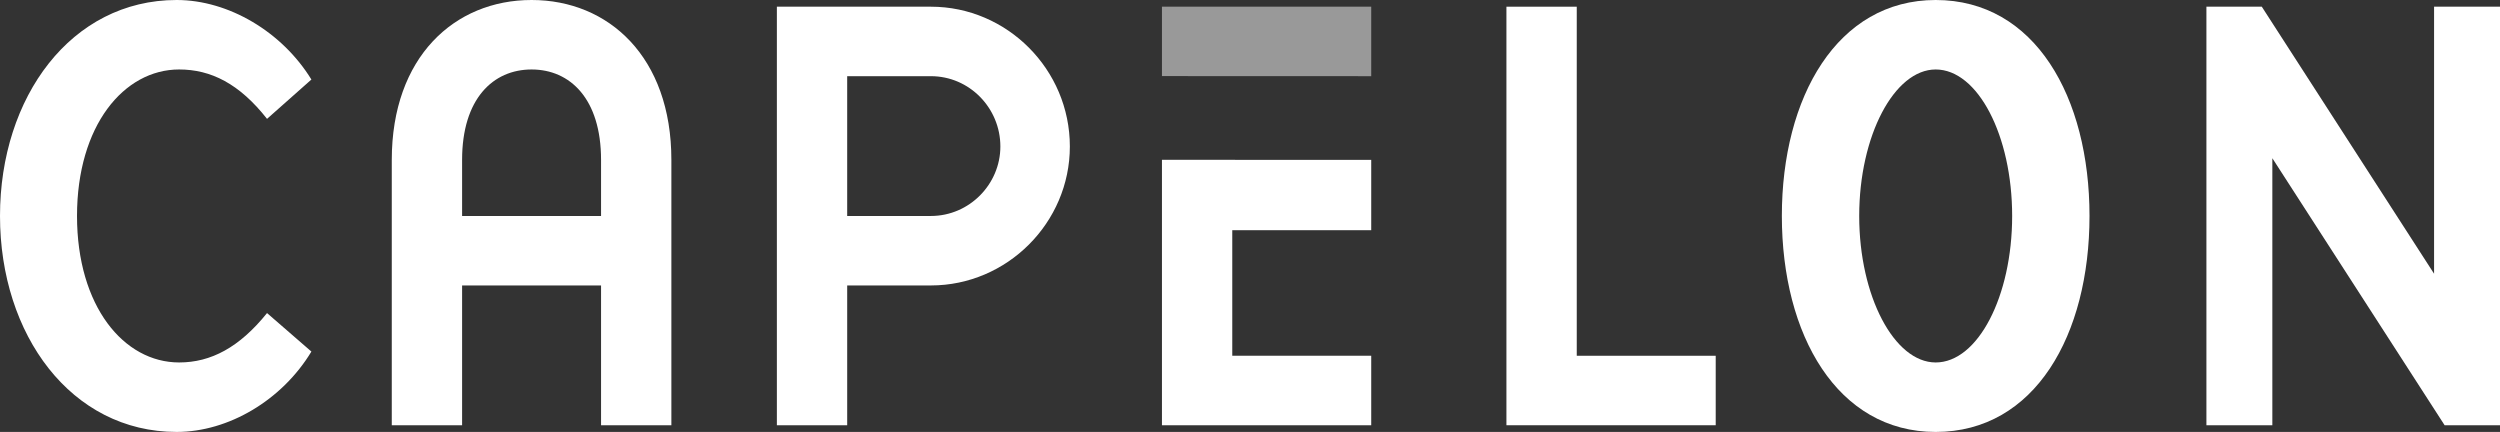 <?xml version="1.0" encoding="utf-8"?>
<!-- Generator: Adobe Illustrator 17.0.1, SVG Export Plug-In . SVG Version: 6.00 Build 0)  -->
<!DOCTYPE svg PUBLIC "-//W3C//DTD SVG 1.1//EN" "http://www.w3.org/Graphics/SVG/1.1/DTD/svg11.dtd">
<svg version="1.1" id="Lager_1" xmlns="http://www.w3.org/2000/svg" xmlns:xlink="http://www.w3.org/1999/xlink" x="0px" y="0px"
	 width="447.958px" height="77.397px" viewBox="0 0 447.958 77.397" enable-background="new 0 0 447.958 77.397"
	 xml:space="preserve">
<rect x="0" y="0" width="447.958" height="77.397" fill="#333333" stroke="none"/>
<g>
	<path fill="#FFFFFF" d="M31.648,0c9.3,0,18.899,5.7,24.149,14.249l-7.95,7.049c-4.95-6.299-10.049-8.85-15.749-8.85
		c-9.899,0-18.299,10.05-18.299,26.249c0,16.199,8.4,26.249,18.299,26.249c5.7,0,10.799-2.7,15.749-8.85l7.95,6.899
		c-5.25,8.7-14.849,14.4-24.149,14.4C12.75,77.397,0,59.998,0,38.698C0,17.399,12.75,0,31.648,0z"/>
	<path fill="#FFFFFF" d="M82.8,76.197h-12.6V28.649C70.201,10.2,81.45,0,95.25,0c13.799,0,25.049,10.2,25.049,28.649v47.548h-12.6
		V51.148H82.8V76.197z M107.699,28.649c0-10.95-5.55-16.2-12.449-16.2c-6.9,0-12.45,5.25-12.45,16.2v10.049h24.899V28.649z"/>
	<path fill="#FFFFFF" d="M191.7,26.249c0,13.65-11.249,24.899-24.899,24.899c-1.2,0-14.999,0-14.999,0v25.049h-12.6V1.2h27.599
		C180.45,1.2,191.7,12.449,191.7,26.249z M179.25,26.249c0-6.899-5.55-12.599-12.449-12.599c-1.35,0-14.999,0-14.999,0v25.049
		h14.999C173.7,38.698,179.25,32.999,179.25,26.249z"/>
	<path fill="#FFFFFF" d="M245.701,28.649v12.599h-24.899v22.499h24.899v12.45h-37.498V28.634L245.701,28.649z"/>
	<path fill="#FFFFFF" d="M282.527,63.747h24.899v12.45h-37.499V1.2h12.6V63.747z"/>
	<path fill="#FFFFFF" d="M346.841,0c17.799,0,27.563,17.399,27.563,38.698c0,21.299-9.764,38.699-27.563,38.699
		c-17.64,0-27.563-17.399-27.563-38.699C319.278,17.399,329.201,0,346.841,0z M346.841,64.947c7.561,0,13.703-11.85,13.703-26.249
		s-6.143-26.249-13.703-26.249c-7.401,0-13.702,11.85-13.702,26.249S339.439,64.947,346.841,64.947z"/>
	<path fill="#FFFFFF" d="M436.145,1.2h11.813v74.997h-9.923l-30.87-47.848v47.848h-11.813V1.2h9.922l30.871,47.848V1.2z"/>
	<polygon opacity="0.5" fill="#FFFFFF" points="208.203,13.634 208.203,1.2 245.701,1.2 245.701,13.649 	"/>
</g>
</svg>
